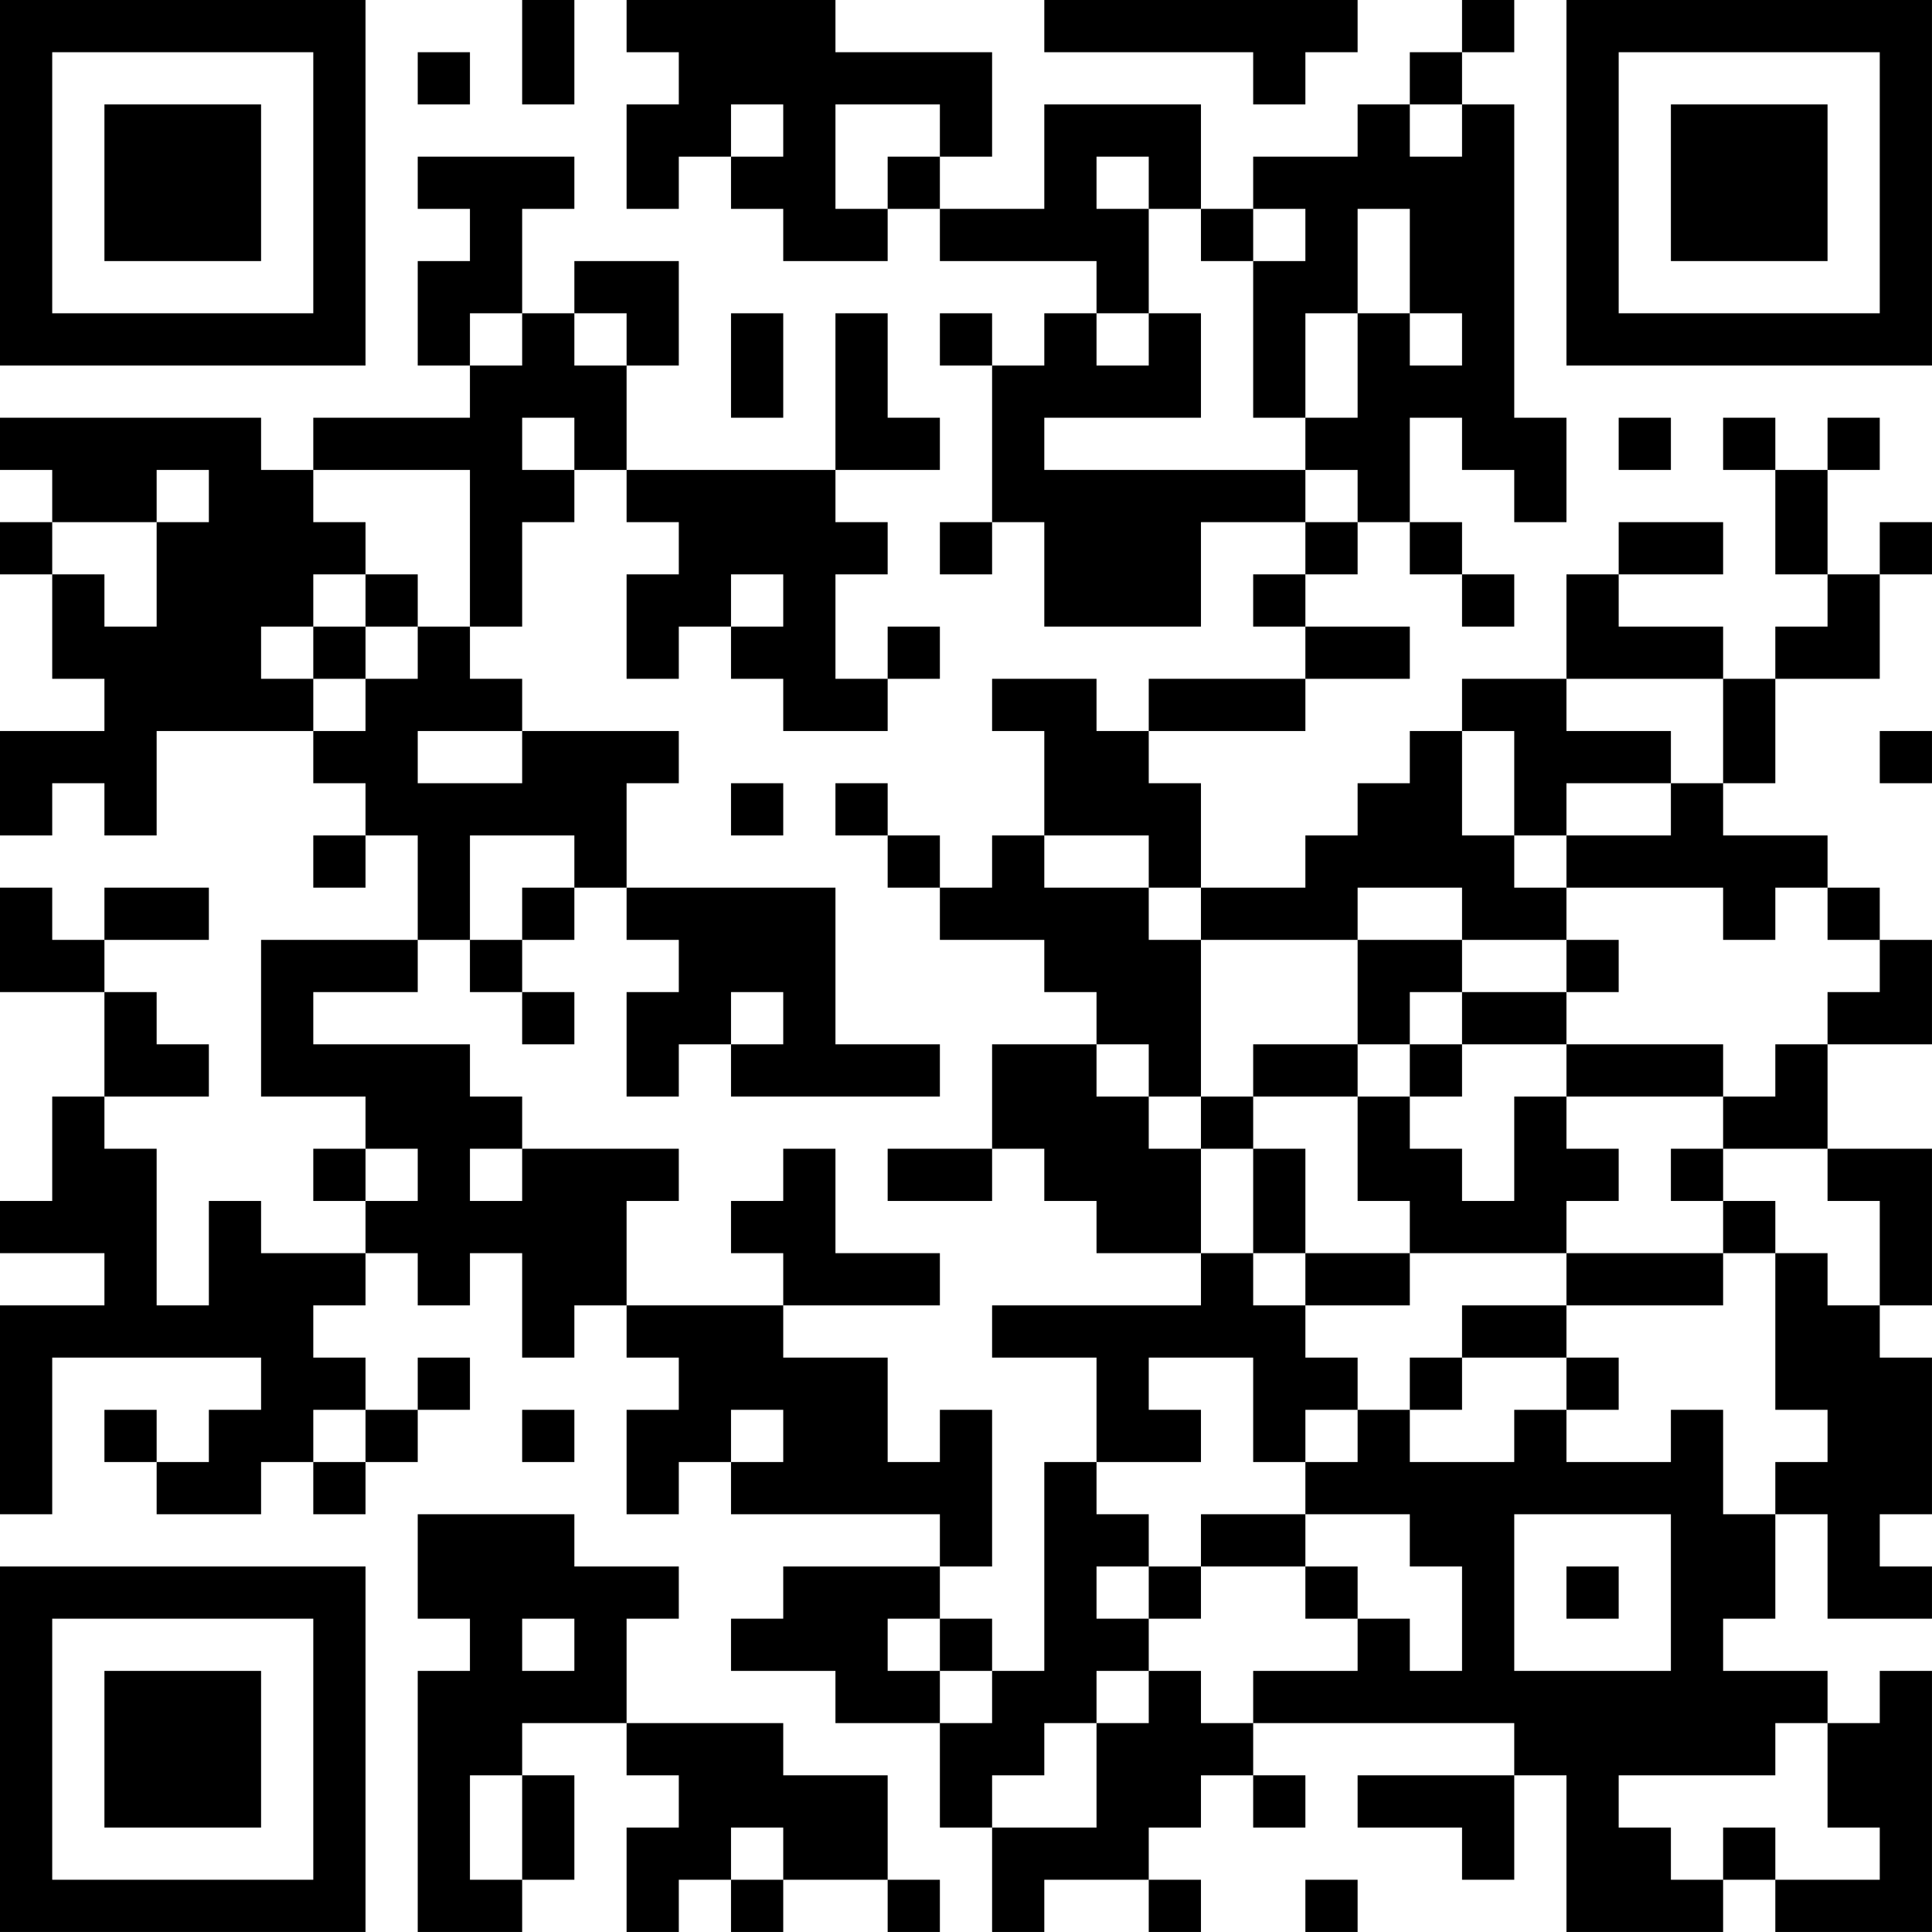 <?xml version="1.0" encoding="UTF-8"?>
<svg xmlns="http://www.w3.org/2000/svg" version="1.1" width="300" height="300" viewBox="0 0 300 300"><rect x="0" y="0" width="300" height="300" fill="#ffffff"/><g transform="scale(8.108)"><g transform="translate(0,0)"><path fill-rule="evenodd" d="M10 0L10 2L11 2L11 0ZM12 0L12 1L13 1L13 2L12 2L12 4L13 4L13 3L14 3L14 4L15 4L15 5L17 5L17 4L18 4L18 5L21 5L21 6L20 6L20 7L19 7L19 6L18 6L18 7L19 7L19 10L18 10L18 11L19 11L19 10L20 10L20 12L23 12L23 10L25 10L25 11L24 11L24 12L25 12L25 13L22 13L22 14L21 14L21 13L19 13L19 14L20 14L20 16L19 16L19 17L18 17L18 16L17 16L17 15L16 15L16 16L17 16L17 17L18 17L18 18L20 18L20 19L21 19L21 20L19 20L19 22L17 22L17 23L19 23L19 22L20 22L20 23L21 23L21 24L23 24L23 25L19 25L19 26L21 26L21 28L20 28L20 32L19 32L19 31L18 31L18 30L19 30L19 27L18 27L18 28L17 28L17 26L15 26L15 25L18 25L18 24L16 24L16 22L15 22L15 23L14 23L14 24L15 24L15 25L12 25L12 23L13 23L13 22L10 22L10 21L9 21L9 20L6 20L6 19L8 19L8 18L9 18L9 19L10 19L10 20L11 20L11 19L10 19L10 18L11 18L11 17L12 17L12 18L13 18L13 19L12 19L12 21L13 21L13 20L14 20L14 21L18 21L18 20L16 20L16 17L12 17L12 15L13 15L13 14L10 14L10 13L9 13L9 12L10 12L10 10L11 10L11 9L12 9L12 10L13 10L13 11L12 11L12 13L13 13L13 12L14 12L14 13L15 13L15 14L17 14L17 13L18 13L18 12L17 12L17 13L16 13L16 11L17 11L17 10L16 10L16 9L18 9L18 8L17 8L17 6L16 6L16 9L12 9L12 7L13 7L13 5L11 5L11 6L10 6L10 4L11 4L11 3L8 3L8 4L9 4L9 5L8 5L8 7L9 7L9 8L6 8L6 9L5 9L5 8L0 8L0 9L1 9L1 10L0 10L0 11L1 11L1 13L2 13L2 14L0 14L0 16L1 16L1 15L2 15L2 16L3 16L3 14L6 14L6 15L7 15L7 16L6 16L6 17L7 17L7 16L8 16L8 18L5 18L5 21L7 21L7 22L6 22L6 23L7 23L7 24L5 24L5 23L4 23L4 25L3 25L3 22L2 22L2 21L4 21L4 20L3 20L3 19L2 19L2 18L4 18L4 17L2 17L2 18L1 18L1 17L0 17L0 19L2 19L2 21L1 21L1 23L0 23L0 24L2 24L2 25L0 25L0 29L1 29L1 26L5 26L5 27L4 27L4 28L3 28L3 27L2 27L2 28L3 28L3 29L5 29L5 28L6 28L6 29L7 29L7 28L8 28L8 27L9 27L9 26L8 26L8 27L7 27L7 26L6 26L6 25L7 25L7 24L8 24L8 25L9 25L9 24L10 24L10 26L11 26L11 25L12 25L12 26L13 26L13 27L12 27L12 29L13 29L13 28L14 28L14 29L18 29L18 30L15 30L15 31L14 31L14 32L16 32L16 33L18 33L18 35L19 35L19 37L20 37L20 36L22 36L22 37L23 37L23 36L22 36L22 35L23 35L23 34L24 34L24 35L25 35L25 34L24 34L24 33L29 33L29 34L26 34L26 35L28 35L28 36L29 36L29 34L30 34L30 37L33 37L33 36L34 36L34 37L37 37L37 32L36 32L36 33L35 33L35 32L33 32L33 31L34 31L34 29L35 29L35 31L37 31L37 30L36 30L36 29L37 29L37 26L36 26L36 25L37 25L37 22L35 22L35 20L37 20L37 18L36 18L36 17L35 17L35 16L33 16L33 15L34 15L34 13L36 13L36 11L37 11L37 10L36 10L36 11L35 11L35 9L36 9L36 8L35 8L35 9L34 9L34 8L33 8L33 9L34 9L34 11L35 11L35 12L34 12L34 13L33 13L33 12L31 12L31 11L33 11L33 10L31 10L31 11L30 11L30 13L28 13L28 14L27 14L27 15L26 15L26 16L25 16L25 17L23 17L23 15L22 15L22 14L25 14L25 13L27 13L27 12L25 12L25 11L26 11L26 10L27 10L27 11L28 11L28 12L29 12L29 11L28 11L28 10L27 10L27 8L28 8L28 9L29 9L29 10L30 10L30 8L29 8L29 2L28 2L28 1L29 1L29 0L28 0L28 1L27 1L27 2L26 2L26 3L24 3L24 4L23 4L23 2L20 2L20 4L18 4L18 3L19 3L19 1L16 1L16 0ZM20 0L20 1L24 1L24 2L25 2L25 1L26 1L26 0ZM8 1L8 2L9 2L9 1ZM14 2L14 3L15 3L15 2ZM16 2L16 4L17 4L17 3L18 3L18 2ZM27 2L27 3L28 3L28 2ZM21 3L21 4L22 4L22 6L21 6L21 7L22 7L22 6L23 6L23 8L20 8L20 9L25 9L25 10L26 10L26 9L25 9L25 8L26 8L26 6L27 6L27 7L28 7L28 6L27 6L27 4L26 4L26 6L25 6L25 8L24 8L24 5L25 5L25 4L24 4L24 5L23 5L23 4L22 4L22 3ZM9 6L9 7L10 7L10 6ZM11 6L11 7L12 7L12 6ZM14 6L14 8L15 8L15 6ZM10 8L10 9L11 9L11 8ZM31 8L31 9L32 9L32 8ZM3 9L3 10L1 10L1 11L2 11L2 12L3 12L3 10L4 10L4 9ZM6 9L6 10L7 10L7 11L6 11L6 12L5 12L5 13L6 13L6 14L7 14L7 13L8 13L8 12L9 12L9 9ZM7 11L7 12L6 12L6 13L7 13L7 12L8 12L8 11ZM14 11L14 12L15 12L15 11ZM30 13L30 14L32 14L32 15L30 15L30 16L29 16L29 14L28 14L28 16L29 16L29 17L30 17L30 18L28 18L28 17L26 17L26 18L23 18L23 17L22 17L22 16L20 16L20 17L22 17L22 18L23 18L23 21L22 21L22 20L21 20L21 21L22 21L22 22L23 22L23 24L24 24L24 25L25 25L25 26L26 26L26 27L25 27L25 28L24 28L24 26L22 26L22 27L23 27L23 28L21 28L21 29L22 29L22 30L21 30L21 31L22 31L22 32L21 32L21 33L20 33L20 34L19 34L19 35L21 35L21 33L22 33L22 32L23 32L23 33L24 33L24 32L26 32L26 31L27 31L27 32L28 32L28 30L27 30L27 29L25 29L25 28L26 28L26 27L27 27L27 28L29 28L29 27L30 27L30 28L32 28L32 27L33 27L33 29L34 29L34 28L35 28L35 27L34 27L34 24L35 24L35 25L36 25L36 23L35 23L35 22L33 22L33 21L34 21L34 20L35 20L35 19L36 19L36 18L35 18L35 17L34 17L34 18L33 18L33 17L30 17L30 16L32 16L32 15L33 15L33 13ZM8 14L8 15L10 15L10 14ZM36 14L36 15L37 15L37 14ZM14 15L14 16L15 16L15 15ZM9 16L9 18L10 18L10 17L11 17L11 16ZM26 18L26 20L24 20L24 21L23 21L23 22L24 22L24 24L25 24L25 25L27 25L27 24L30 24L30 25L28 25L28 26L27 26L27 27L28 27L28 26L30 26L30 27L31 27L31 26L30 26L30 25L33 25L33 24L34 24L34 23L33 23L33 22L32 22L32 23L33 23L33 24L30 24L30 23L31 23L31 22L30 22L30 21L33 21L33 20L30 20L30 19L31 19L31 18L30 18L30 19L28 19L28 18ZM14 19L14 20L15 20L15 19ZM27 19L27 20L26 20L26 21L24 21L24 22L25 22L25 24L27 24L27 23L26 23L26 21L27 21L27 22L28 22L28 23L29 23L29 21L30 21L30 20L28 20L28 19ZM27 20L27 21L28 21L28 20ZM7 22L7 23L8 23L8 22ZM9 22L9 23L10 23L10 22ZM6 27L6 28L7 28L7 27ZM10 27L10 28L11 28L11 27ZM14 27L14 28L15 28L15 27ZM8 29L8 31L9 31L9 32L8 32L8 37L10 37L10 36L11 36L11 34L10 34L10 33L12 33L12 34L13 34L13 35L12 35L12 37L13 37L13 36L14 36L14 37L15 37L15 36L17 36L17 37L18 37L18 36L17 36L17 34L15 34L15 33L12 33L12 31L13 31L13 30L11 30L11 29ZM23 29L23 30L22 30L22 31L23 31L23 30L25 30L25 31L26 31L26 30L25 30L25 29ZM29 29L29 32L32 32L32 29ZM30 30L30 31L31 31L31 30ZM10 31L10 32L11 32L11 31ZM17 31L17 32L18 32L18 33L19 33L19 32L18 32L18 31ZM34 33L34 34L31 34L31 35L32 35L32 36L33 36L33 35L34 35L34 36L36 36L36 35L35 35L35 33ZM9 34L9 36L10 36L10 34ZM14 35L14 36L15 36L15 35ZM25 36L25 37L26 37L26 36ZM0 0L0 7L7 7L7 0ZM1 1L1 6L6 6L6 1ZM2 2L2 5L5 5L5 2ZM30 0L30 7L37 7L37 0ZM31 1L31 6L36 6L36 1ZM32 2L32 5L35 5L35 2ZM0 30L0 37L7 37L7 30ZM1 31L1 36L6 36L6 31ZM2 32L2 35L5 35L5 32Z" fill="#000000"/></g></g></svg>
